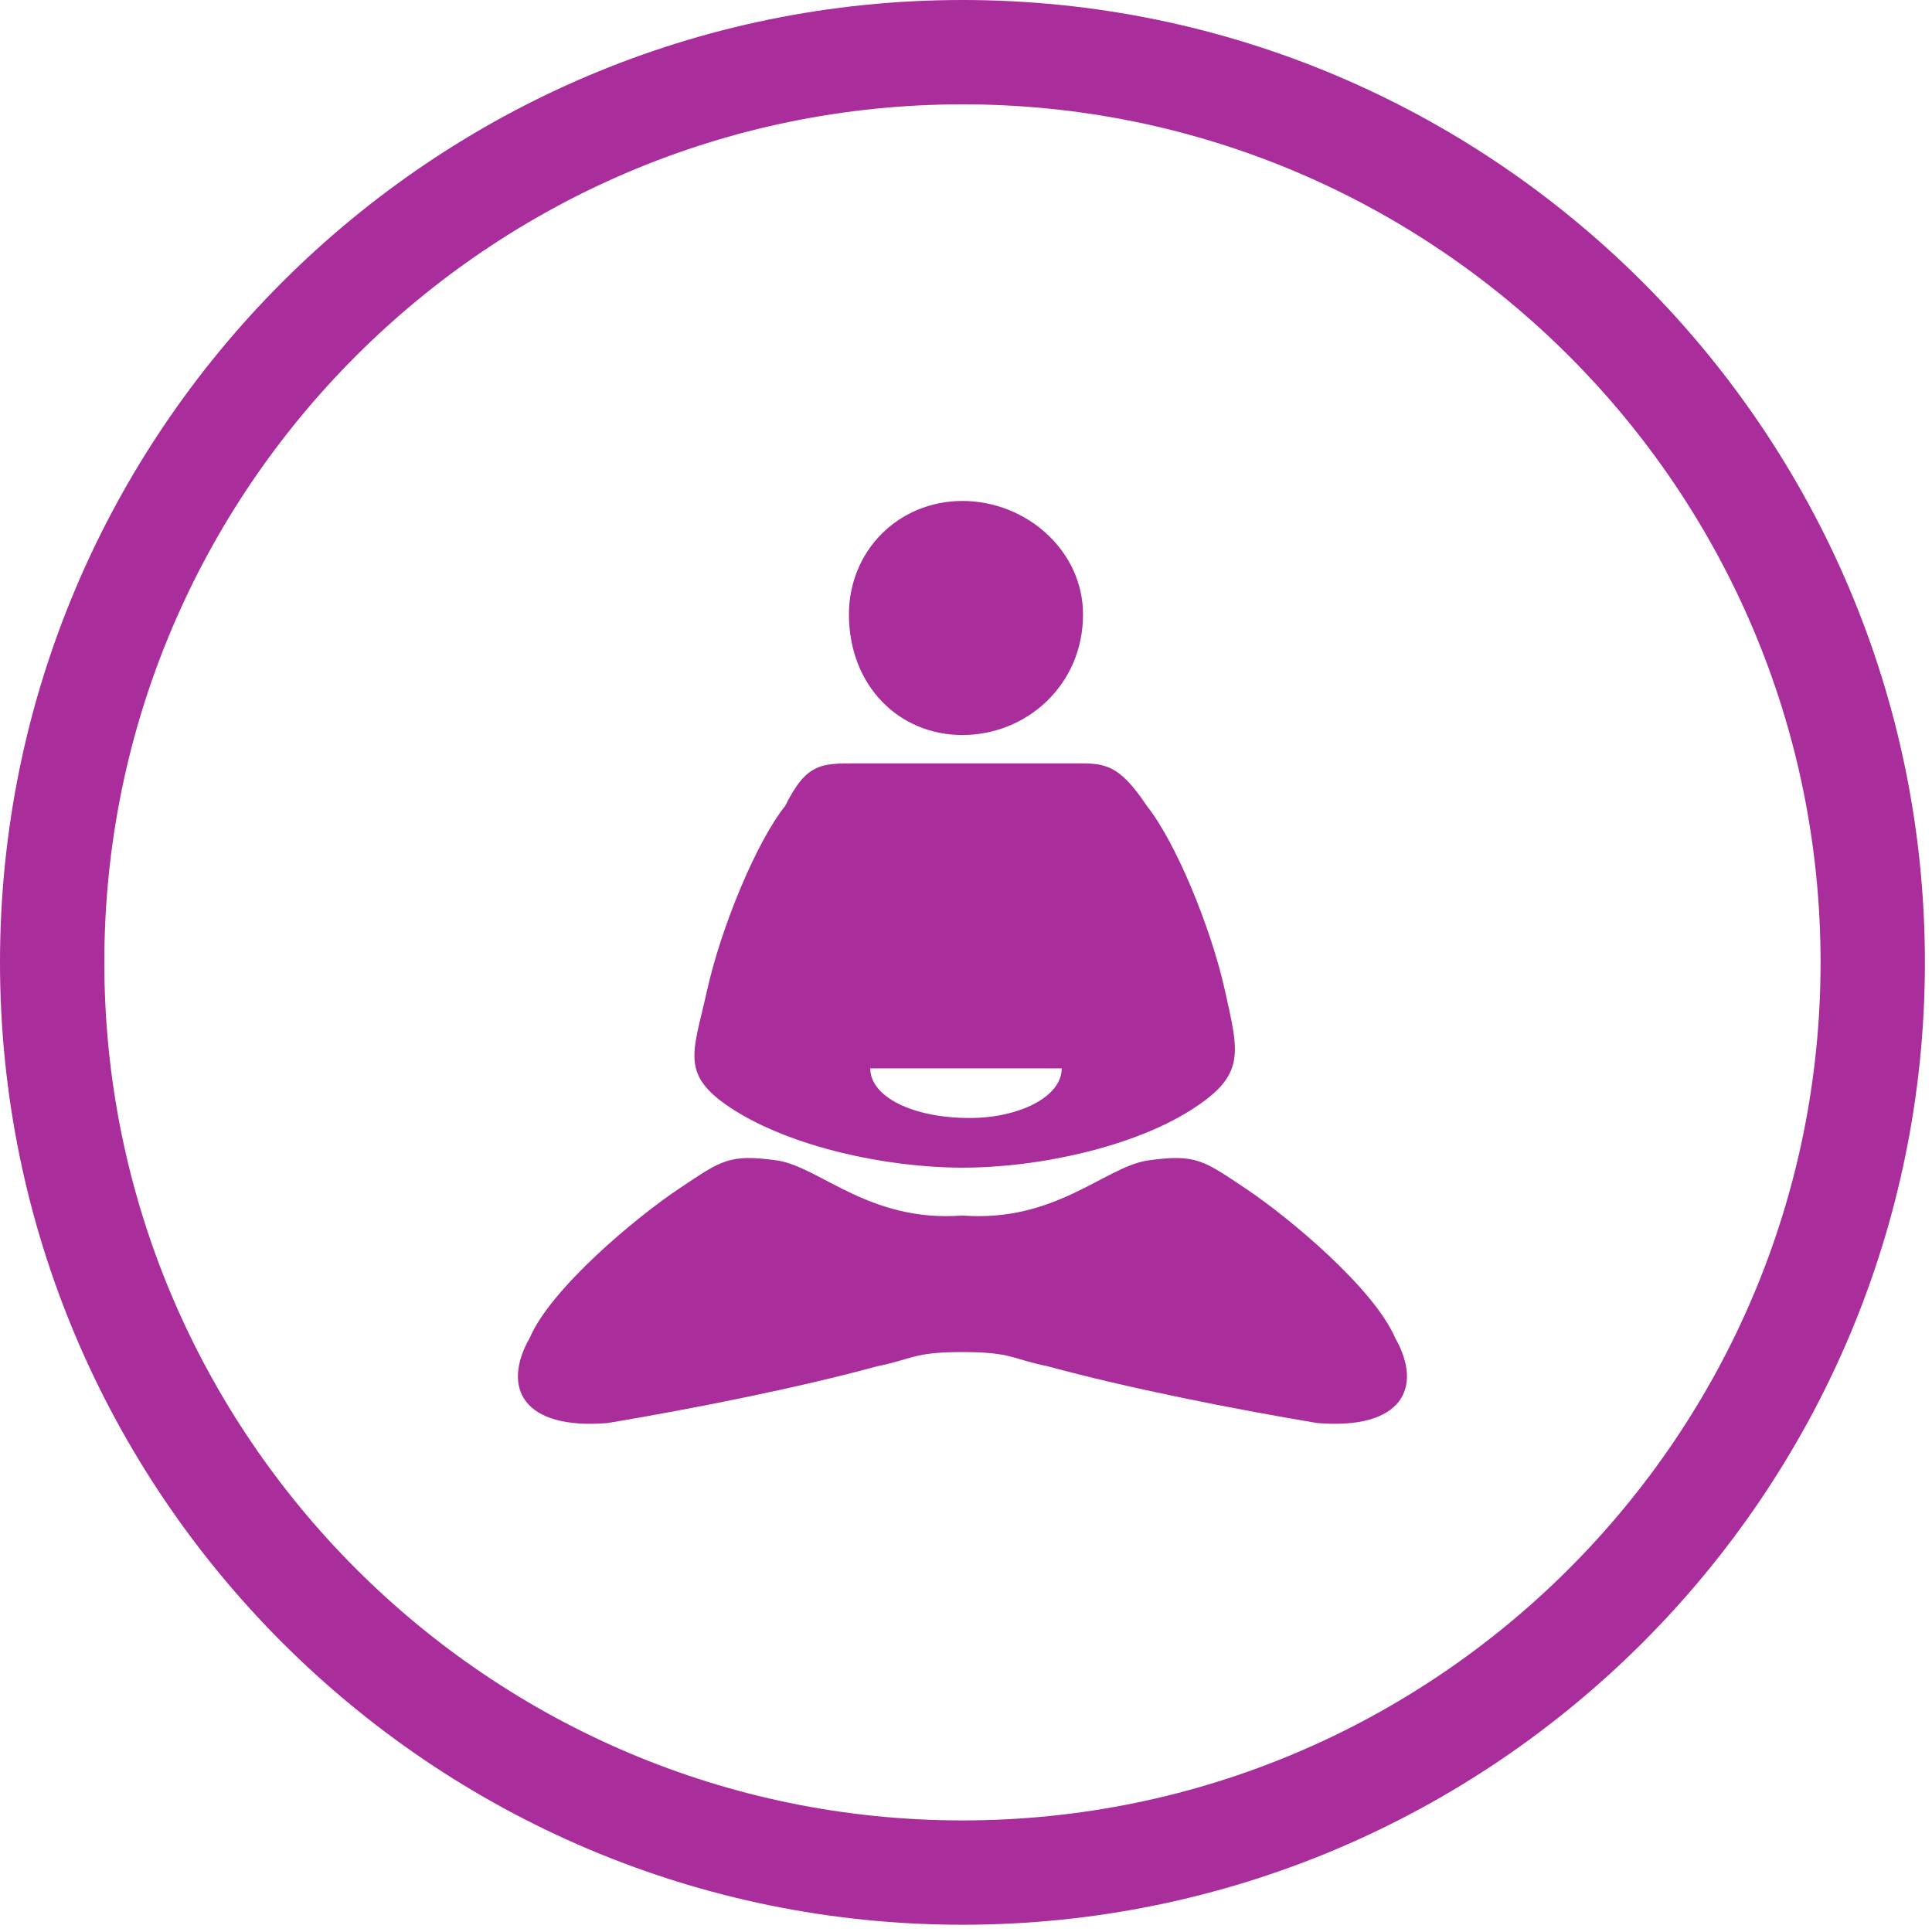 <?xml version="1.0" encoding="iso-8859-1"?>
<!-- Generator: Adobe Illustrator 16.2.1, SVG Export Plug-In . SVG Version: 6.00 Build 0)  -->
<!DOCTYPE svg PUBLIC "-//W3C//DTD SVG 1.1//EN" "http://www.w3.org/Graphics/SVG/1.1/DTD/svg11.dtd">
<svg version="1.1" id="Layer_1" xmlns="http://www.w3.org/2000/svg" xmlns:xlink="http://www.w3.org/1999/xlink" x="0px" y="0px"
	 width="74px" height="74px" viewBox="0 0 74 74" style="enable-background:new 0 0 74 74;"
	 xml:space="preserve">
<path style="fill:none;stroke:#A92D9B;stroke-width:3.996;stroke-miterlimit:10;" d="M36.864,1.998
	c-19.225,0-34.866,15.639-34.866,34.862s15.641,34.864,34.866,34.864S71.73,56.084,71.73,36.86S56.089,1.998,36.864,1.998"/>
<path style="fill:#A92D9B;" d="M36.864,19.188c2.444,0,4.618,1.9,4.618,4.346c0,2.717-2.174,4.619-4.618,4.619
	c-2.444,0-4.348-1.902-4.348-4.619C32.517,21.089,34.42,19.188,36.864,19.188"/>
<path style="fill:#A92D9B;" d="M46.917,37.934c-0.544-2.447-1.901-5.704-2.989-7.064c-1.086-1.632-1.629-1.632-2.716-1.632h-4.347
	h-4.076c-1.358,0-1.902,0-2.716,1.632c-1.087,1.358-2.446,4.617-2.99,7.064c-0.542,2.444-1.085,3.259,1.087,4.618
	c2.174,1.357,5.705,2.172,8.695,2.172c2.988,0,6.52-0.814,8.694-2.172C47.731,41.192,47.459,40.378,46.917,37.934 M37.136,42.822
	c-2.174,0-3.804-0.812-3.804-1.901h3.804h3.531C40.667,42.01,39.038,42.822,37.136,42.822"/>
<path style="fill:#A92D9B;" d="M36.864,46.557c-3.532,0.273-5.433-1.833-7.064-2.104c-1.902-0.271-2.173,0-3.804,1.084
	c-1.631,1.088-4.89,3.805-5.705,5.705c-1.087,1.905-0.272,3.534,2.987,3.263c3.261-0.545,7.336-1.357,10.324-2.175
	c1.36-0.271,1.36-0.543,3.262-0.543c1.902,0,1.902,0.271,3.261,0.543c2.986,0.817,7.062,1.63,10.323,2.175
	c3.259,0.271,4.075-1.357,2.988-3.263c-0.816-1.9-4.075-4.617-5.705-5.705c-1.631-1.084-1.901-1.355-3.804-1.084
	C42.297,44.724,40.396,46.83,36.864,46.557"/>
<g>
</g>
<g>
</g>
<g>
</g>
<g>
</g>
<g>
</g>
<g>
</g>
<g>
</g>
<g>
</g>
<g>
</g>
<g>
</g>
<g>
</g>
<g>
</g>
<g>
</g>
<g>
</g>
<g>
</g>
</svg>
